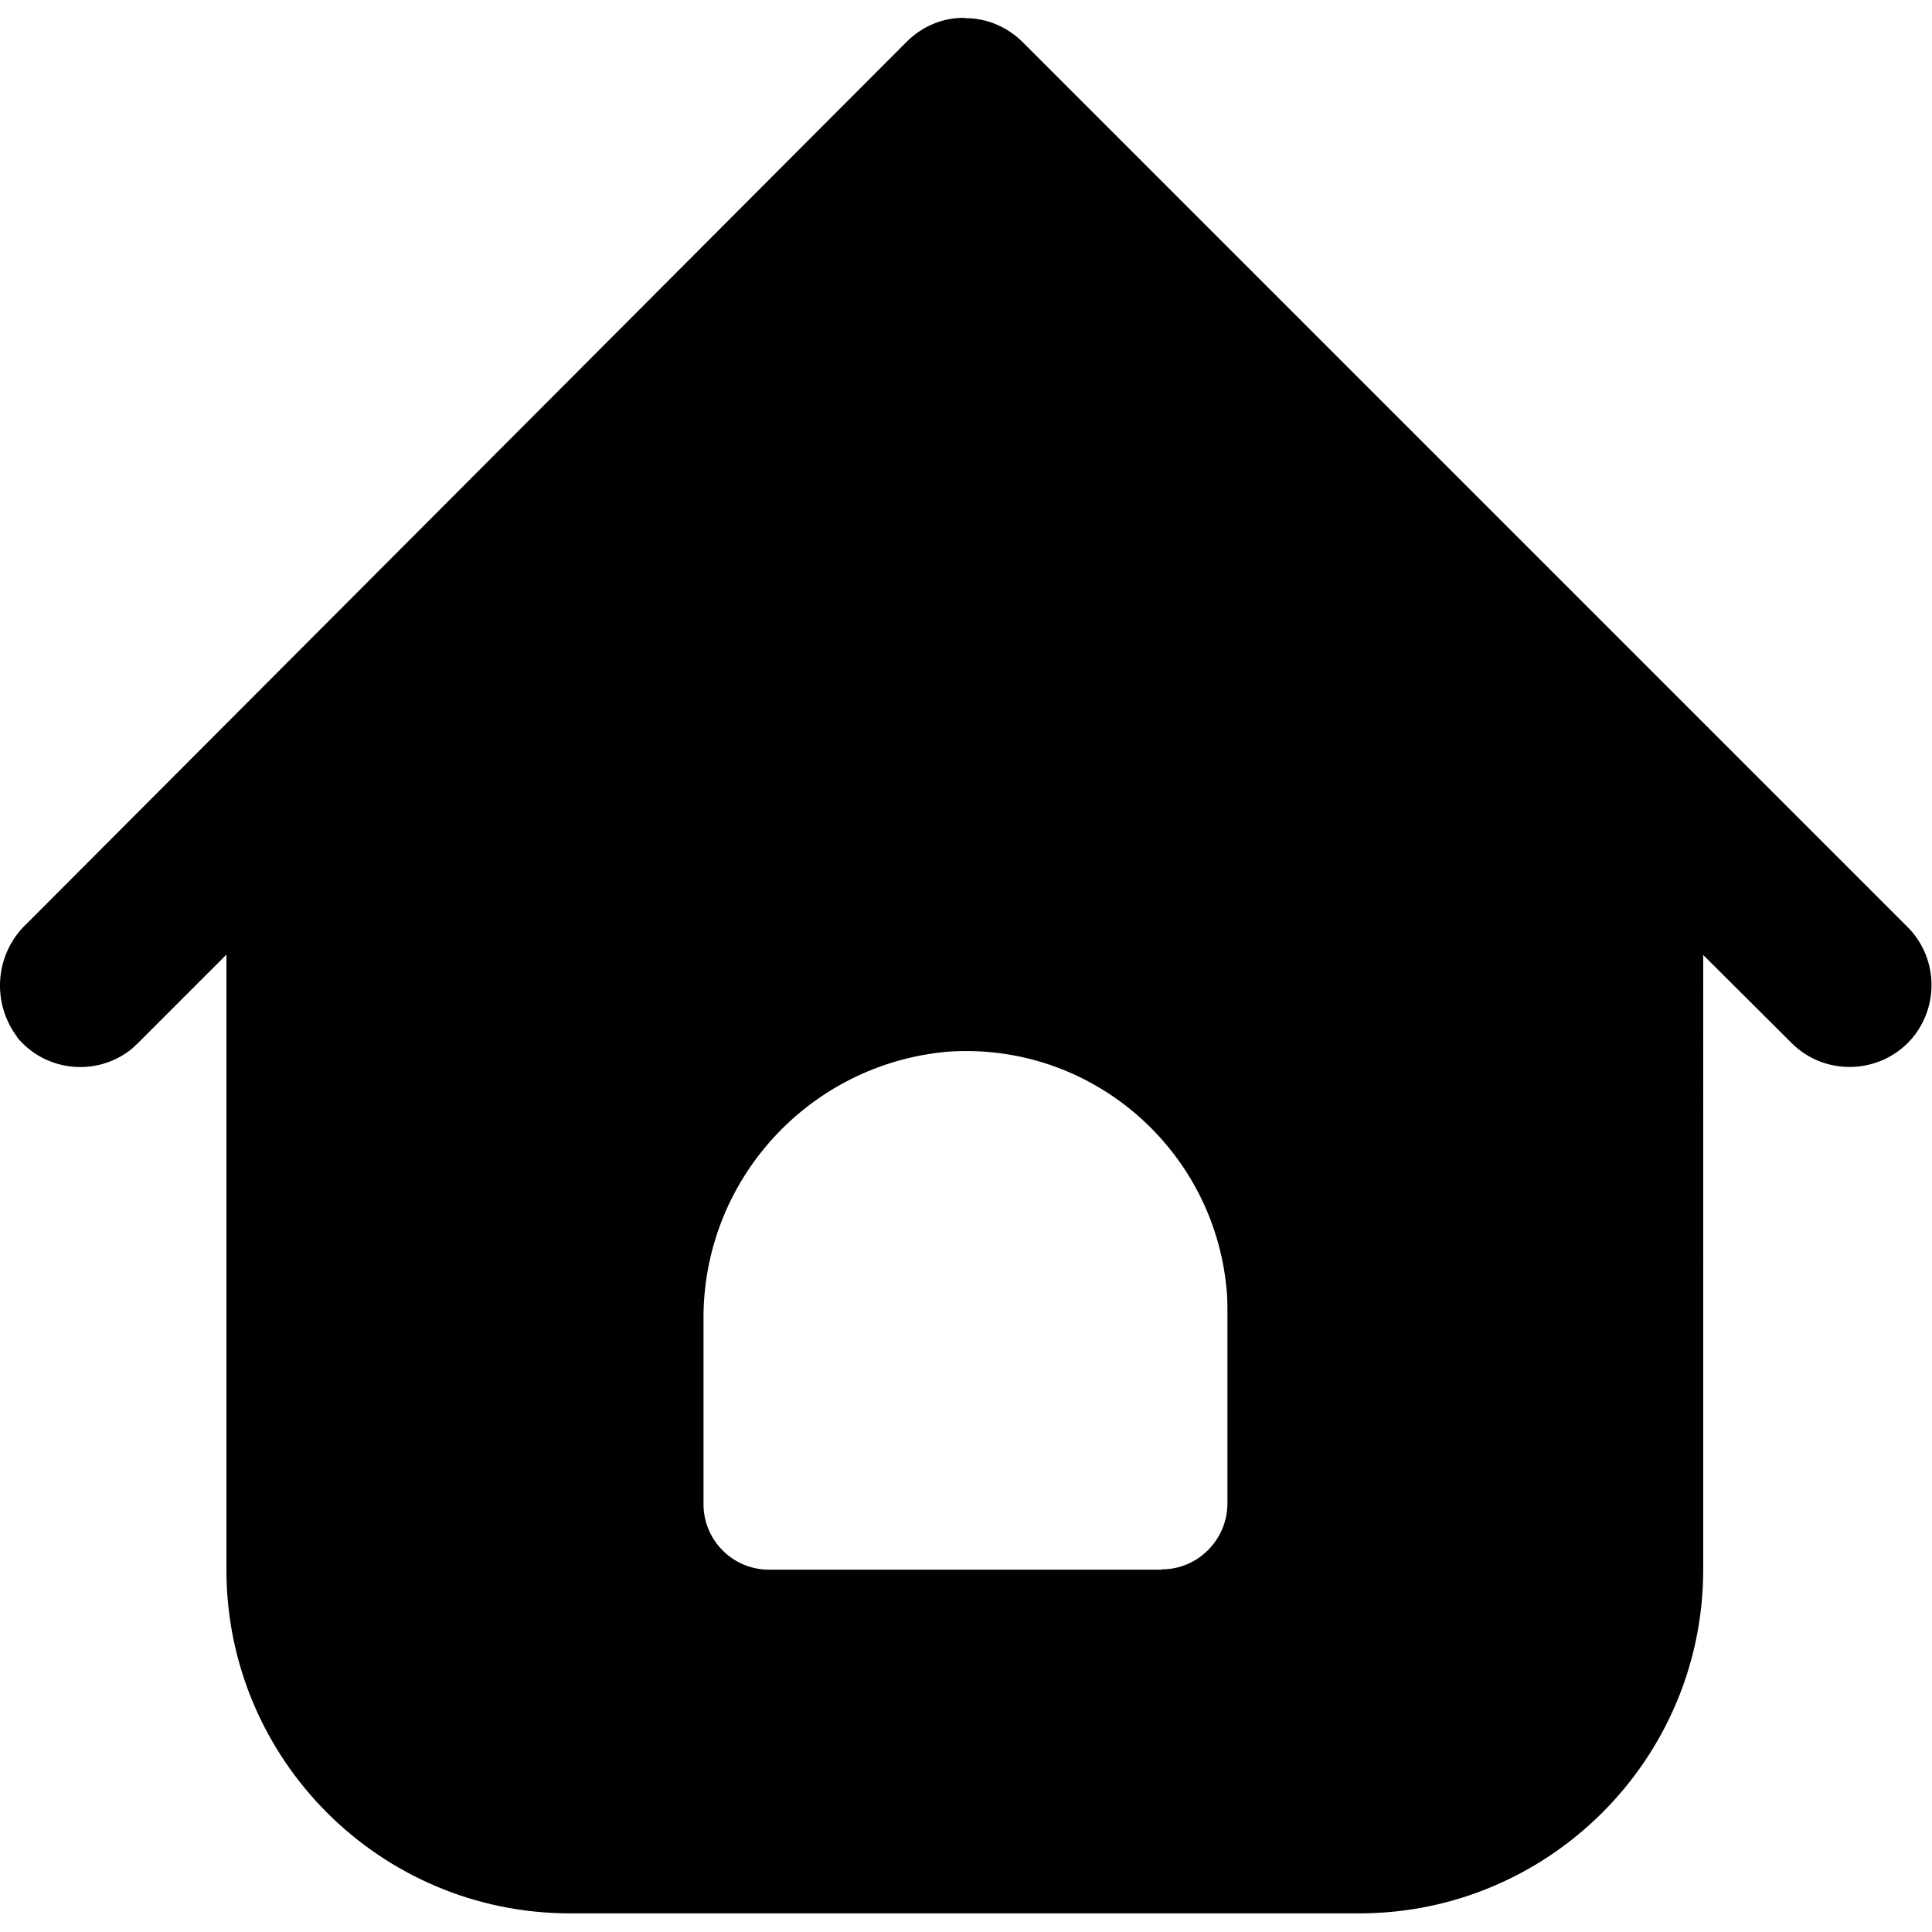 <svg viewBox="0 0 100 100" xmlns="http://www.w3.org/2000/svg"><path d="M58.24 27.76l-27-27v0c-.48-.49-1.13-.77-1.8-.76v0V-.01c-.67-.01-1.3.26-1.77.73L.8 27.65l-.001-.001c-.95.91-1.07 2.39-.27 3.45H.52c.87 1.06 2.44 1.22 3.51.35 .06-.06.13-.12.19-.18l2.69-2.69v18.77h0c0 5.79 4.69 10.49 10.49 10.49h24.1 0c5.78-.01 10.48-4.71 10.48-10.49V28.59l2.7 2.69v0c.97.97 2.56.97 3.54-.001v0c.97-.98.97-2.56 0-3.54 -.01-.01-.01-.01-.01-.01ZM35.47 47.35h-12v0c-1.11 0-2-.9-2-2v-5.56 0c-.06-4.29 3.2-7.88 7.47-8.25v0c4.4-.3 8.21 3.04 8.51 7.45 .01.18.01.36.01.54v5.83h0c-.02 1.09-.91 1.98-2 1.98Z" transform="translate(0 .941) scale(1.696)"/></svg>